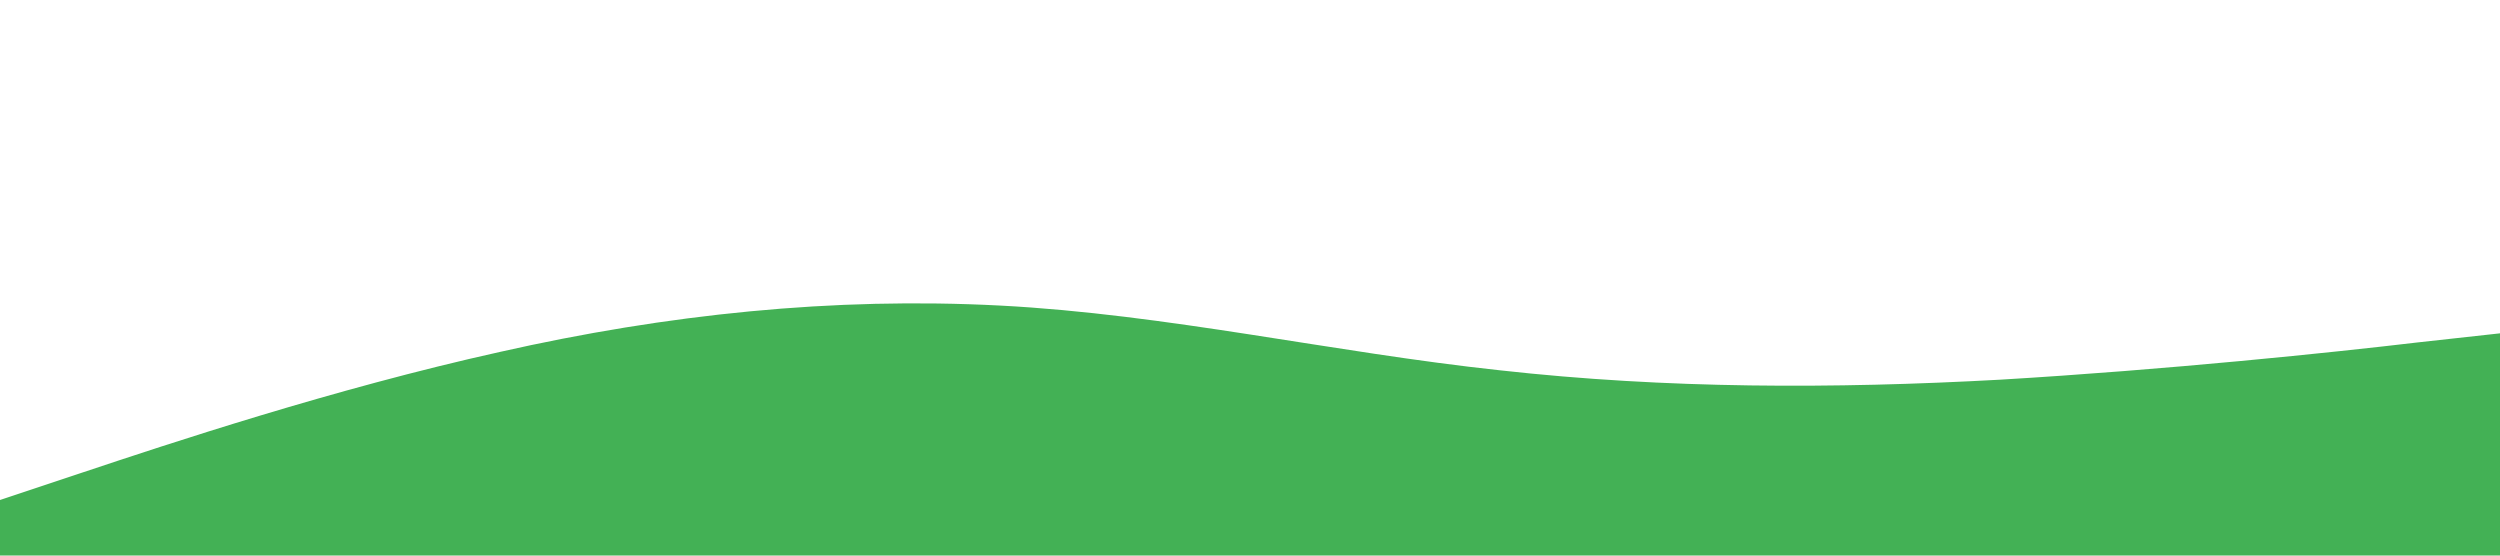 <svg xmlns="http://www.w3.org/2000/svg" viewBox="0 0 1440 320">
  <path fill="#43b155" fill-opacity="1" d="M0,288L48,272C96,256,192,224,288,202.7C384,181,480,171,576,176C672,181,768,203,864,213.3C960,224,1056,224,1152,218.7C1248,213,1344,203,1392,197.3L1440,192L1440,320L1392,320C1344,320,1248,320,1152,320C1056,320,960,320,864,320C768,320,672,320,576,320C480,320,384,320,288,320C192,320,96,320,48,320L0,320Z"></path>
</svg>
